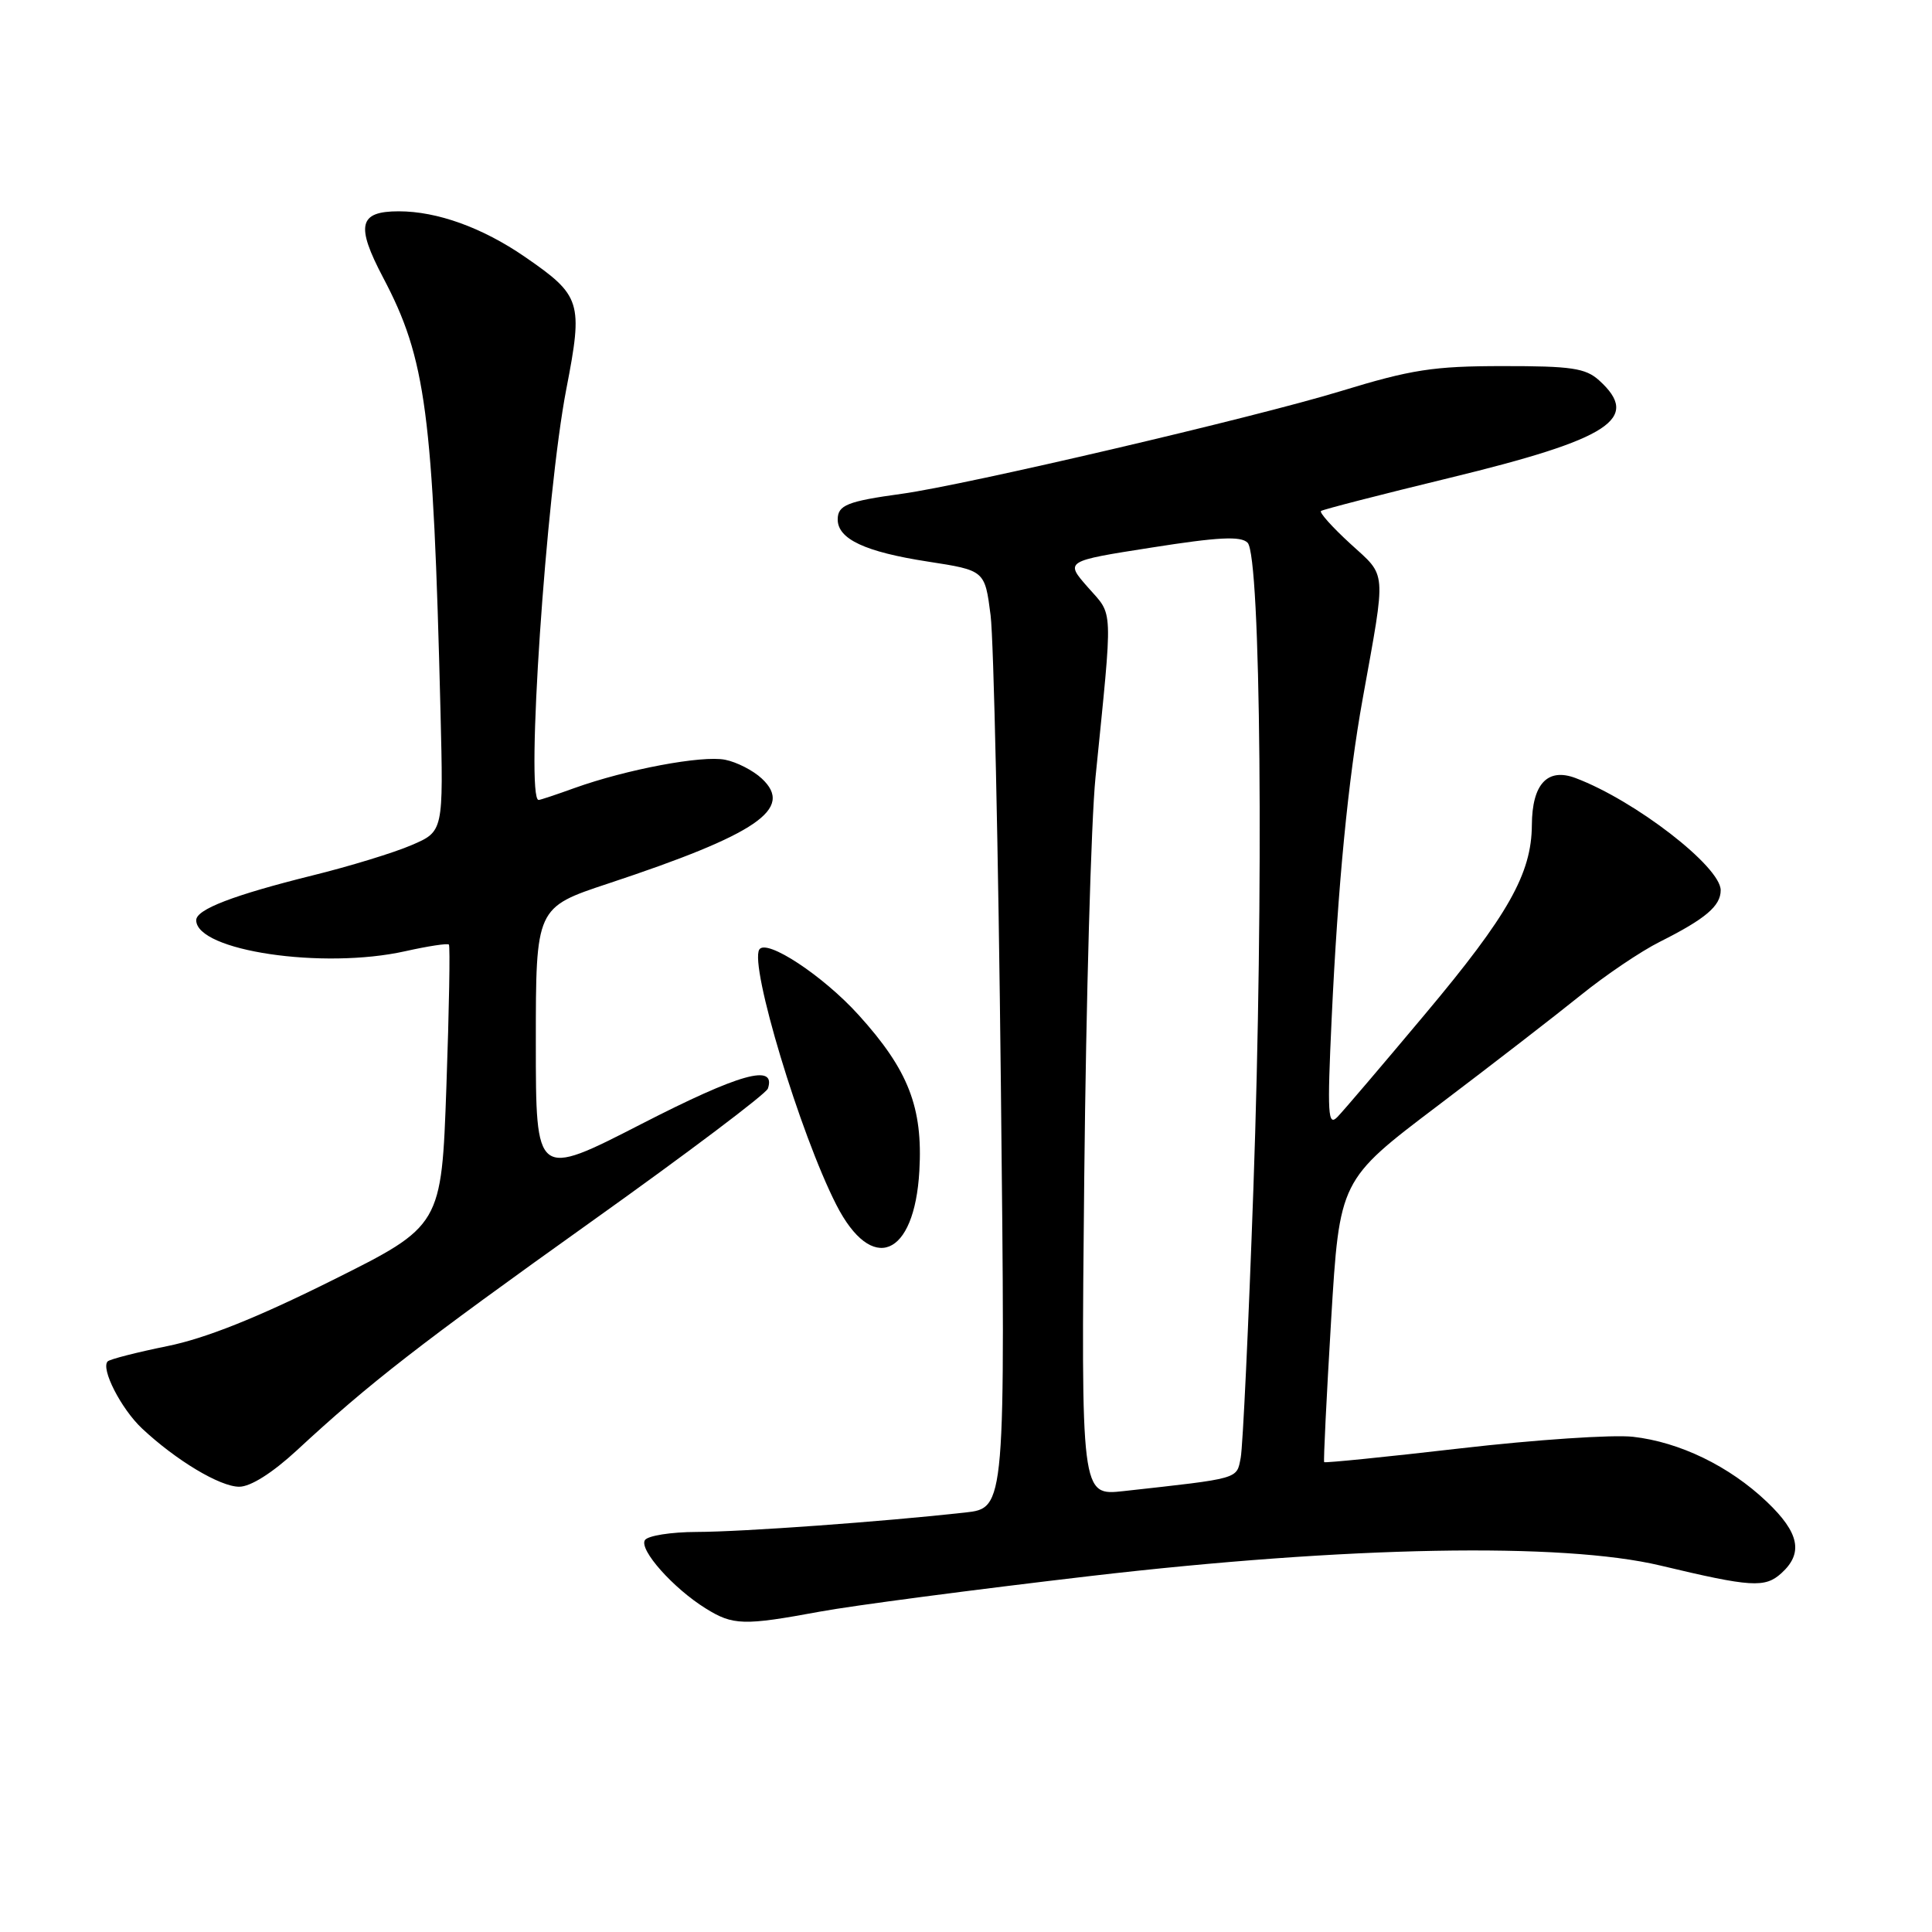 <?xml version="1.0" encoding="UTF-8" standalone="no"?>
<!DOCTYPE svg PUBLIC "-//W3C//DTD SVG 1.1//EN" "http://www.w3.org/Graphics/SVG/1.1/DTD/svg11.dtd" >
<svg xmlns="http://www.w3.org/2000/svg" xmlns:xlink="http://www.w3.org/1999/xlink" version="1.1" viewBox="0 0 256 256">
 <g >
 <path fill="currentColor"
d=" M 108.64 213.55 C 112.96 212.75 129.10 210.63 144.50 208.83 C 178.50 204.87 207.03 204.35 220.00 207.44 C 232.06 210.32 233.86 210.43 236.04 208.46 C 238.98 205.80 238.43 203.10 234.11 198.99 C 229.15 194.27 222.57 191.08 216.37 190.38 C 213.69 190.08 203.43 190.77 193.57 191.91 C 183.71 193.05 175.56 193.87 175.46 193.74 C 175.35 193.61 175.77 185.14 176.38 174.93 C 177.50 156.36 177.50 156.36 190.50 146.52 C 197.65 141.11 206.17 134.52 209.44 131.88 C 212.70 129.24 217.42 126.05 219.94 124.79 C 225.99 121.75 228.00 120.05 228.00 117.96 C 228.00 114.84 216.66 106.07 208.78 103.10 C 205.05 101.69 203.01 103.88 202.98 109.32 C 202.94 115.76 199.86 121.23 188.82 134.39 C 183.24 141.05 178.02 147.18 177.22 148.00 C 175.95 149.31 175.86 147.68 176.45 135.00 C 177.27 117.37 178.63 103.26 180.57 92.55 C 183.70 75.18 183.80 76.50 178.93 72.05 C 176.54 69.86 174.79 67.91 175.04 67.71 C 175.29 67.51 182.95 65.54 192.05 63.33 C 213.38 58.15 217.49 55.47 211.89 50.40 C 210.10 48.78 208.21 48.50 199.14 48.51 C 189.94 48.51 187.02 48.96 177.58 51.85 C 166.06 55.36 127.99 64.26 119.50 65.43 C 112.29 66.42 111.00 66.93 111.00 68.83 C 111.00 71.43 114.64 73.13 122.93 74.41 C 130.50 75.58 130.50 75.58 131.26 81.54 C 131.67 84.82 132.29 112.77 132.62 143.66 C 133.23 199.83 133.23 199.83 127.87 200.42 C 117.00 201.63 98.33 202.98 92.31 202.99 C 88.90 203.00 85.82 203.49 85.45 204.08 C 84.67 205.35 89.20 210.45 93.50 213.12 C 97.12 215.38 98.53 215.42 108.64 213.55 Z  M 39.31 192.20 C 49.00 183.23 55.51 178.17 78.44 161.81 C 91.04 152.83 101.53 144.92 101.75 144.24 C 102.87 140.89 98.03 142.24 84.98 148.94 C 71.00 156.11 71.00 156.11 71.00 138.18 C 71.00 120.25 71.00 120.25 80.60 117.07 C 100.36 110.52 105.25 107.17 100.94 103.16 C 99.80 102.09 97.61 100.97 96.08 100.67 C 93.04 100.06 83.00 101.95 76.12 104.42 C 73.72 105.29 71.58 106.00 71.37 106.00 C 69.62 106.00 72.35 65.48 75.04 51.55 C 77.28 39.99 77.02 39.18 69.53 34.02 C 63.92 30.16 57.93 28.00 52.84 28.00 C 47.54 28.00 47.11 29.84 50.77 36.79 C 56.45 47.56 57.39 54.67 58.37 94.34 C 58.76 110.17 58.76 110.17 54.54 111.98 C 52.23 112.98 46.32 114.79 41.41 116.00 C 30.92 118.61 26.00 120.50 26.00 121.93 C 26.00 125.99 42.79 128.48 53.70 126.04 C 56.70 125.37 59.30 124.97 59.48 125.16 C 59.66 125.35 59.51 133.81 59.15 143.97 C 58.50 162.43 58.50 162.43 44.00 169.66 C 34.03 174.63 27.21 177.35 22.16 178.37 C 18.12 179.19 14.57 180.10 14.27 180.39 C 13.32 181.34 16.05 186.68 18.82 189.28 C 23.32 193.50 29.15 197.00 31.70 197.00 C 33.20 197.00 36.08 195.18 39.31 192.20 Z  M 121.82 155.14 C 122.30 146.74 120.37 141.78 113.78 134.50 C 109.06 129.28 101.54 124.33 100.61 125.82 C 99.30 127.95 106.02 150.24 110.81 159.63 C 115.53 168.89 121.18 166.58 121.82 155.14 Z  M 143.67 155.85 C 143.91 132.56 144.58 108.78 145.16 103.00 C 147.48 79.86 147.56 81.70 144.16 77.83 C 141.10 74.35 141.10 74.35 152.62 72.55 C 161.44 71.16 164.41 71.01 165.31 71.91 C 167.07 73.67 167.47 118.24 166.08 157.50 C 165.44 175.65 164.68 191.70 164.40 193.16 C 163.84 196.02 164.41 195.86 148.87 197.58 C 143.24 198.20 143.24 198.20 143.67 155.85 Z "/>
</g>
</svg>
